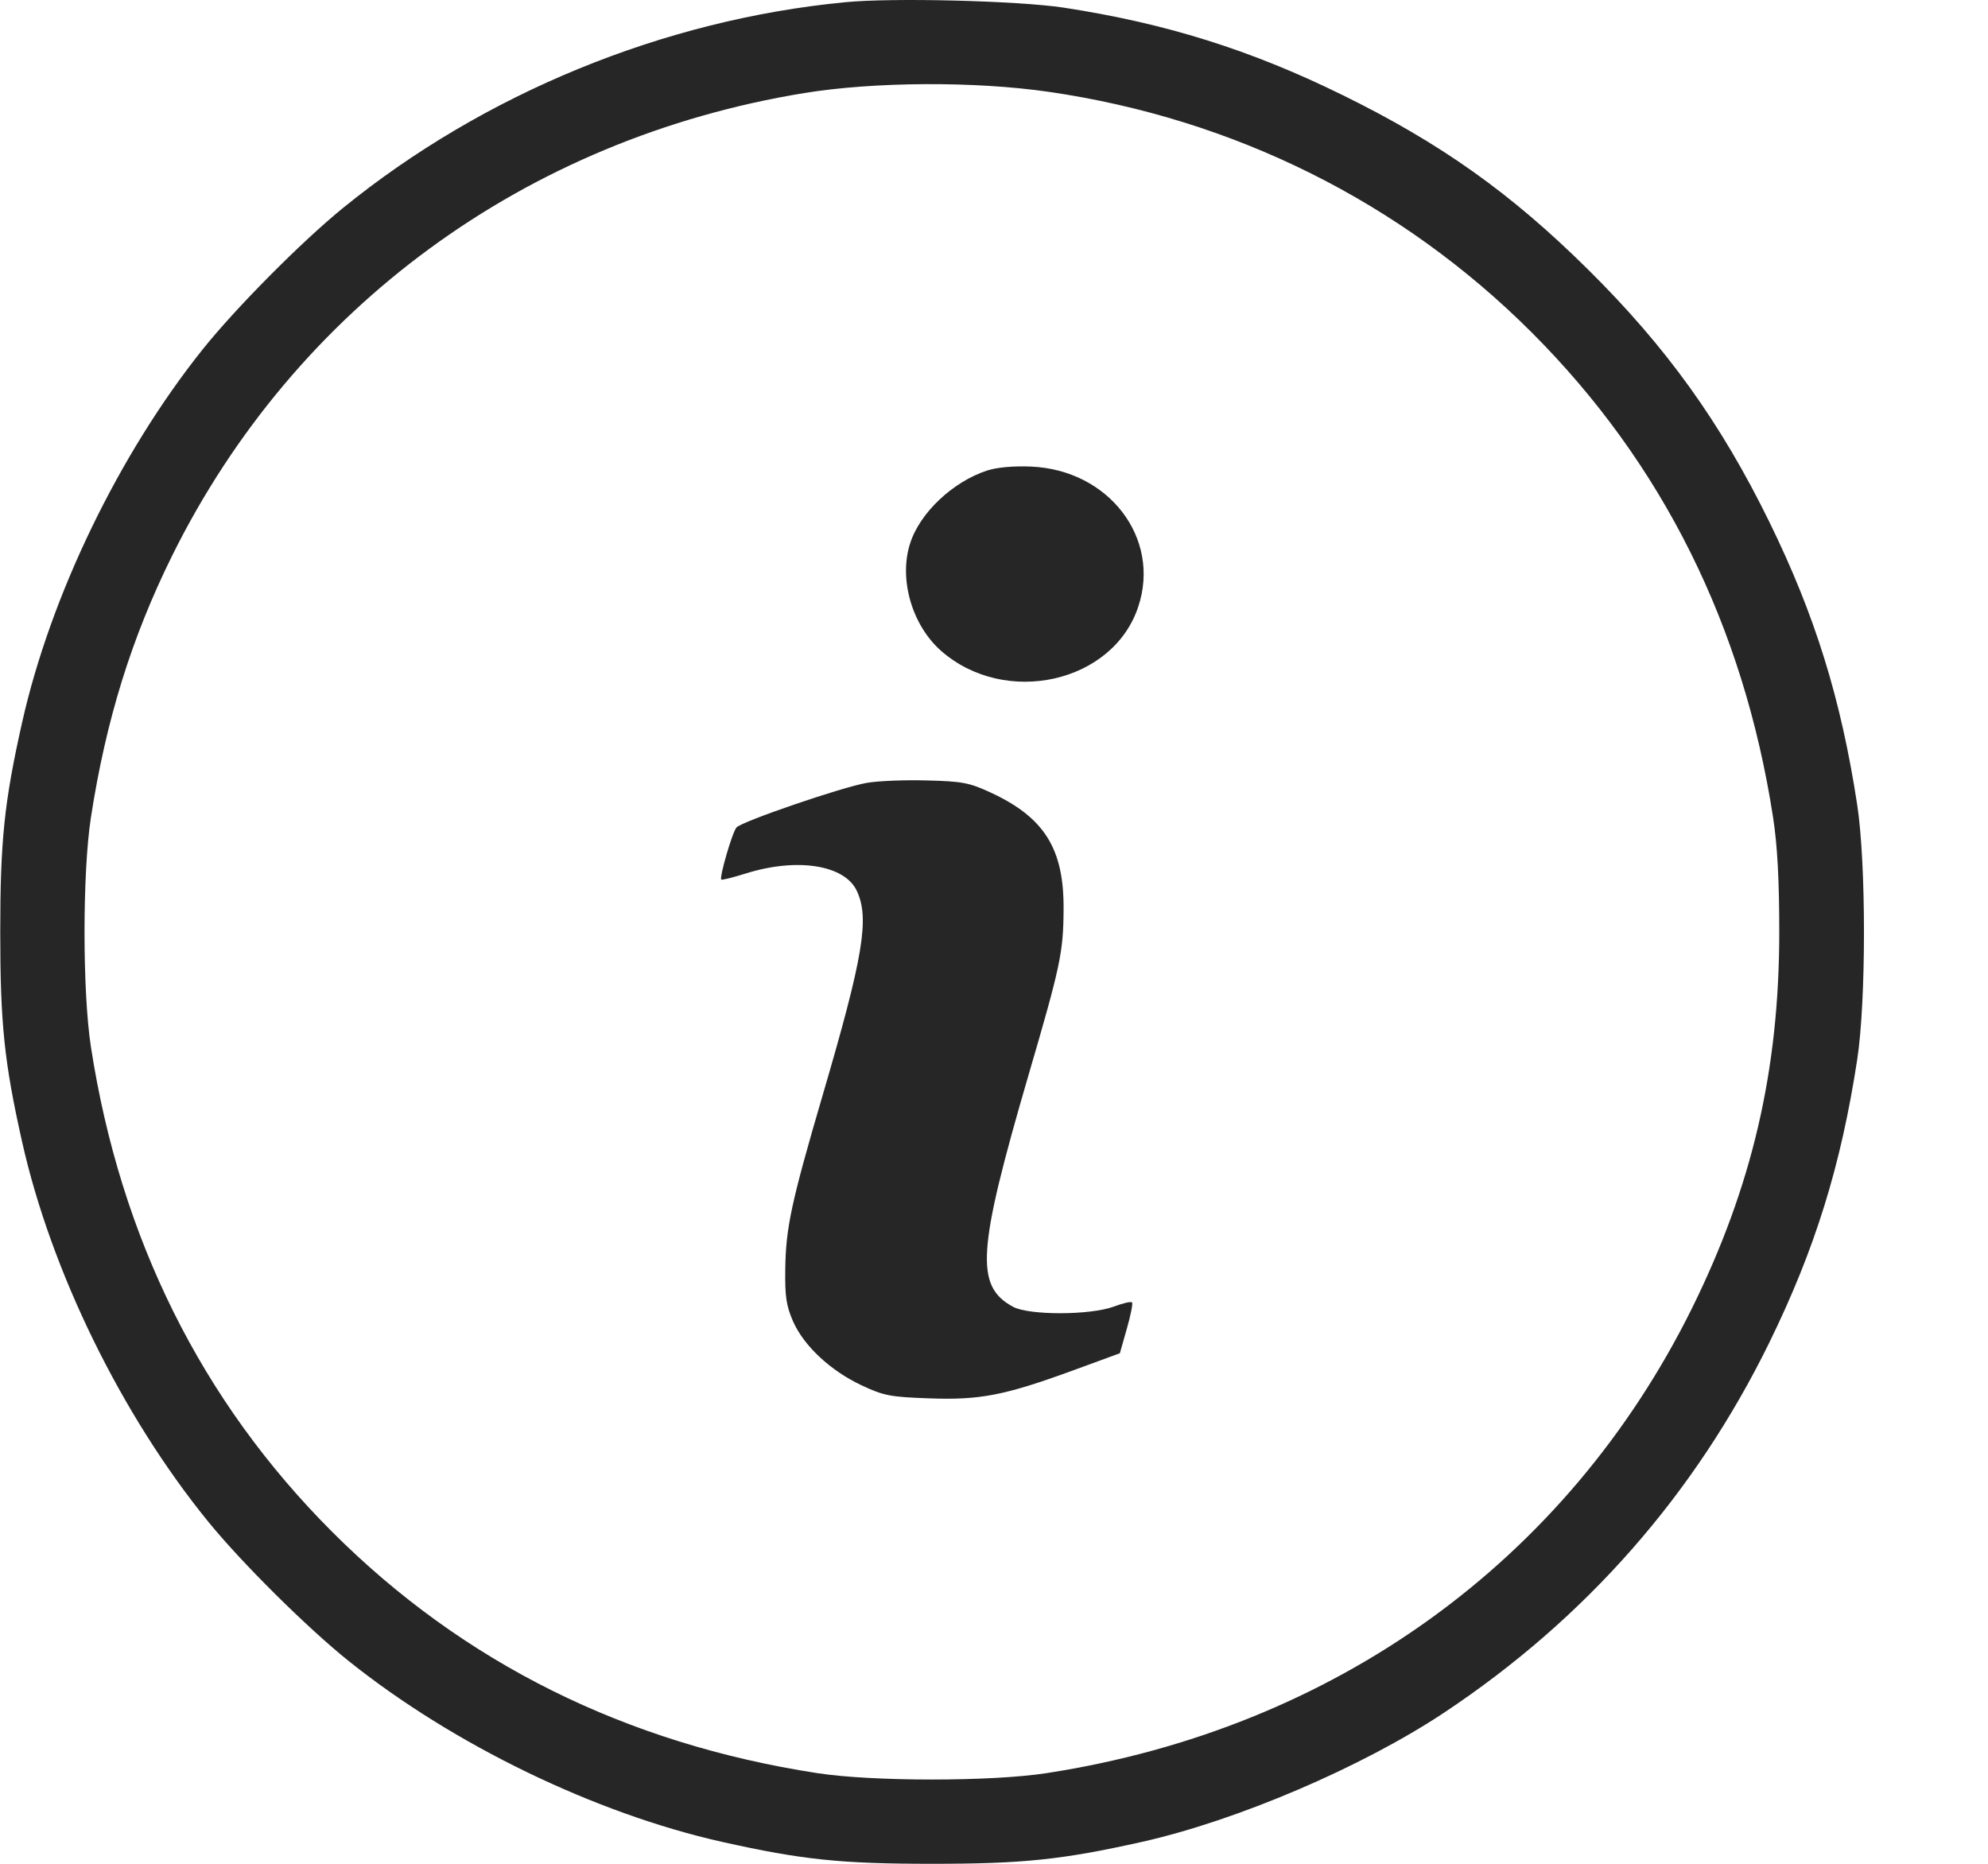 <svg width="16" height="15" viewBox="0 0 16 15" fill="none" xmlns="http://www.w3.org/2000/svg">
<path fill-rule="evenodd" clip-rule="evenodd" d="M6.8 0.018C5.34 0.159 3.894 0.752 2.759 1.675C2.426 1.946 1.897 2.479 1.631 2.812C0.958 3.654 0.407 4.794 0.178 5.814C0.034 6.455 0.002 6.767 0.002 7.502C0.002 8.237 0.034 8.549 0.178 9.19C0.412 10.233 0.978 11.388 1.673 12.243C1.944 12.577 2.477 13.105 2.81 13.371C3.652 14.044 4.792 14.595 5.813 14.824C6.454 14.967 6.765 15 7.501 15C8.236 15 8.548 14.967 9.189 14.824C9.956 14.652 10.959 14.223 11.619 13.786C12.762 13.027 13.64 12.028 14.24 10.805C14.607 10.055 14.816 9.384 14.947 8.53C15.02 8.057 15.02 6.948 14.947 6.475C14.816 5.62 14.607 4.949 14.24 4.2C13.848 3.4 13.411 2.792 12.78 2.168C12.161 1.555 11.594 1.152 10.803 0.764C10.063 0.4 9.377 0.186 8.558 0.061C8.189 0.006 7.184 -0.02 6.8 0.018ZM8.44 0.739C9.931 0.955 11.279 1.627 12.328 2.676C13.38 3.728 14.032 5.037 14.27 6.577C14.305 6.803 14.32 7.082 14.32 7.502C14.32 8.613 14.101 9.551 13.616 10.532C12.608 12.565 10.738 13.913 8.425 14.27C7.982 14.339 7.019 14.339 6.576 14.27C5.036 14.033 3.726 13.381 2.674 12.329C1.622 11.277 0.97 9.967 0.732 8.427C0.663 7.983 0.663 7.021 0.732 6.577C0.853 5.795 1.058 5.134 1.385 4.473C2.375 2.475 4.232 1.115 6.472 0.749C7.038 0.657 7.846 0.653 8.44 0.739ZM7.944 3.787C7.669 3.877 7.403 4.127 7.325 4.373C7.232 4.66 7.34 5.032 7.574 5.238C8.09 5.691 8.958 5.497 9.161 4.883C9.345 4.331 8.924 3.781 8.297 3.755C8.158 3.749 8.024 3.761 7.944 3.787ZM6.974 6.301C6.773 6.336 5.971 6.611 5.928 6.659C5.894 6.696 5.788 7.062 5.805 7.079C5.811 7.084 5.9 7.062 6.005 7.029C6.414 6.901 6.796 6.96 6.895 7.168C7 7.389 6.949 7.696 6.621 8.814C6.368 9.678 6.324 9.883 6.32 10.217C6.317 10.434 6.328 10.509 6.383 10.635C6.47 10.832 6.684 11.032 6.936 11.15C7.113 11.233 7.167 11.243 7.476 11.254C7.887 11.269 8.083 11.231 8.631 11.031L9.013 10.891L9.069 10.694C9.1 10.586 9.119 10.49 9.111 10.482C9.102 10.473 9.037 10.488 8.966 10.515C8.775 10.586 8.282 10.587 8.153 10.517C7.846 10.35 7.865 10.067 8.277 8.655C8.535 7.773 8.558 7.665 8.56 7.32C8.564 6.831 8.406 6.578 7.97 6.377C7.801 6.299 7.744 6.288 7.457 6.281C7.279 6.276 7.062 6.285 6.974 6.301Z" fill="#262626"/>
</svg>
